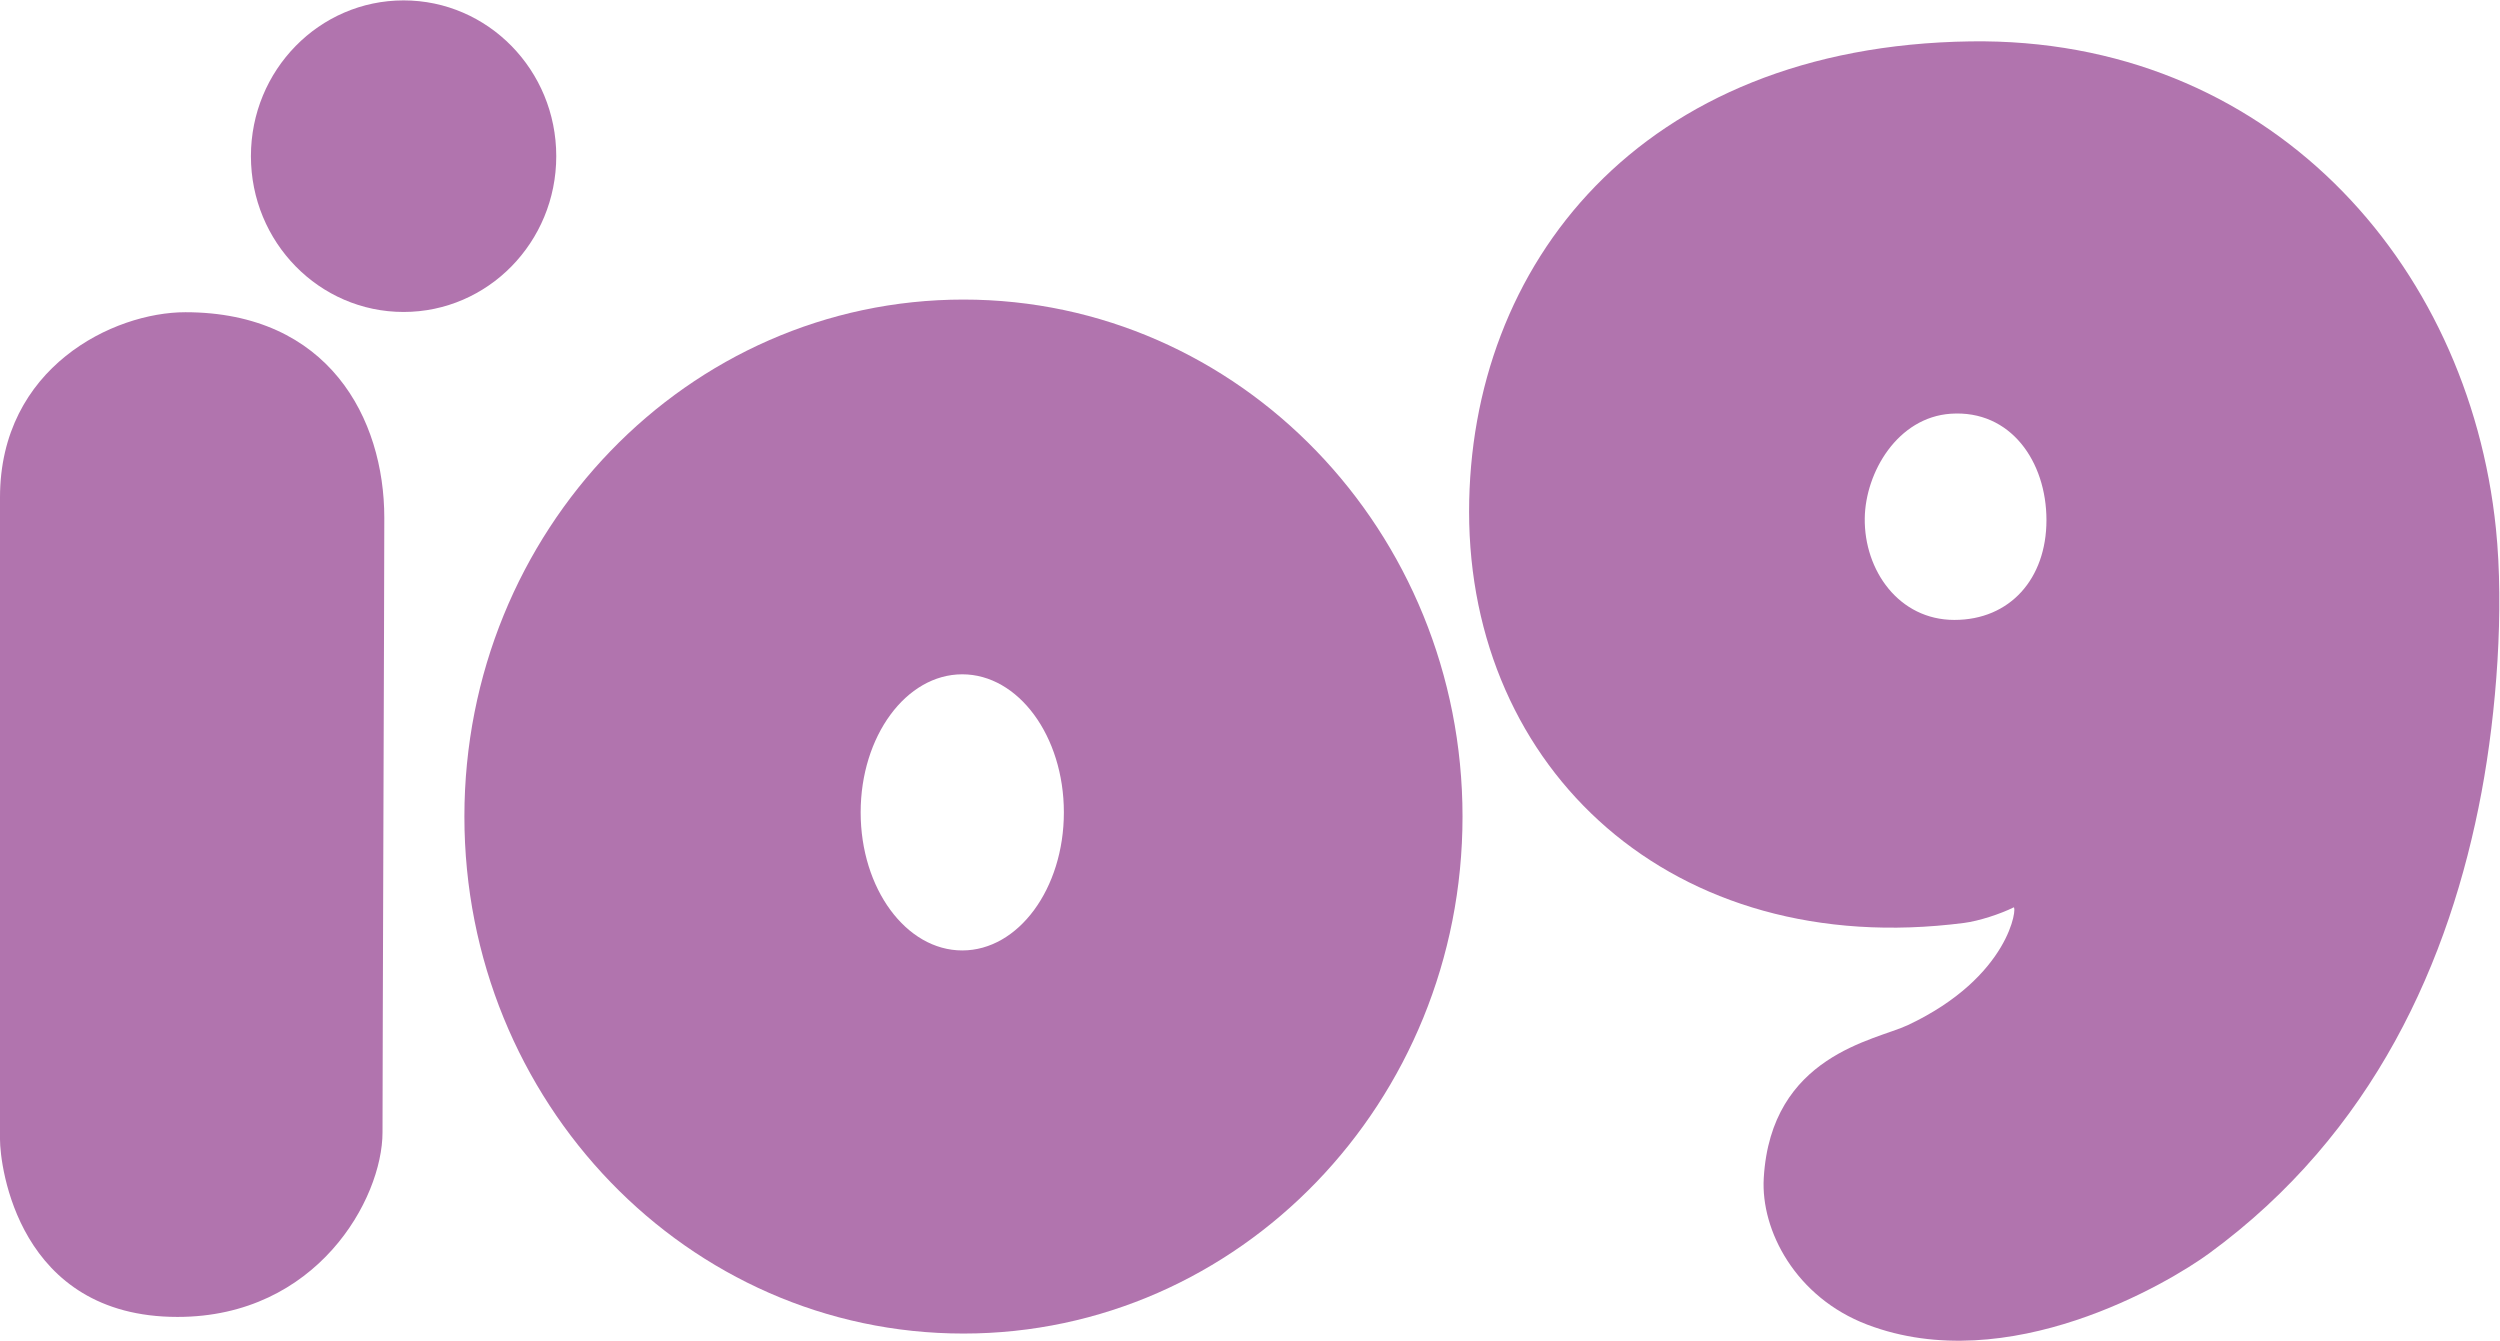 <?xml version="1.0" encoding="UTF-8" standalone="no"?>
<svg
   xmlns:dc="http://purl.org/dc/elements/1.1/"
   xmlns:cc="http://creativecommons.org/ns#"
   xmlns:rdf="http://www.w3.org/1999/02/22-rdf-syntax-ns#"
   xmlns:svg="http://www.w3.org/2000/svg"
   xmlns="http://www.w3.org/2000/svg"
   viewBox="0 0 312.64 167.667"
   height="167.667"
   width="312.64"
   xml:space="preserve"
   id="svg2"
   version="1.1"><defs
     id="defs6" /><g
     transform="matrix(1.333,0,0,-1.333,0,167.667)"
     id="g10"><g
       transform="scale(0.1)"
       id="g12"><path
         id="path14"
         style="fill:#b174ae;fill-opacity:1;fill-rule:nonzero;stroke:none"
         d="m 902.754,366.156 c -52.649,0 -95.324,57.989 -95.324,129.524 0,71.535 42.675,129.527 95.324,129.527 52.641,0 95.32,-57.992 95.32,-129.527 0,-71.535 -42.679,-129.524 -95.32,-129.524 z m 1.117,610.617 c -258.574,0 -468.195,-217.148 -468.195,-485.019 0,-267.863 209.621,-485.016 468.195,-485.016 258.579,0 468.199,217.153 468.199,485.016 0,267.871 -209.62,485.019 -468.199,485.019" /><path
         id="path16"
         style="fill:#b174ae;fill-opacity:1;fill-rule:nonzero;stroke:none"
         d="m 1833.54,676.23 c -52.15,0 -84.74,46.543 -84.11,95.321 0.56,43.176 30.84,94.762 80.75,98.125 56.08,3.781 89.71,-44.856 89.71,-99.805 0,-54.949 -34.2,-93.641 -86.35,-93.641 z m 508.01,85.79 c -25.8,250.64 -214.2,460.91 -492.87,456.98 -310.77,-4.37 -470.44,-210.27 -470.44,-441.281 0,-241.106 190.08,-421.098 464.27,-385.77 13.99,1.801 34.2,8.41 46.54,14.578 3.63,1.813 -2.8,-65.043 -99.25,-110.461 -30.4,-14.32 -128.4,-28.039 -135.13,-143.546 -2.87,-49.258 30.04,-111.84 97,-137.372 132.33,-50.469 282.83,39.023 320.73,66.723 154.2,112.711 226.14,274.465 255.69,432.871 14.02,75.137 21.3,171.074 13.46,247.278" /><path
         id="path18"
         style="fill:#b174ae;fill-opacity:1;fill-rule:nonzero;stroke:none"
         d="m 521.855,1111.3 c 0,-80.72 -64.125,-146.152 -143.226,-146.152 -79.102,0 -143.227,65.432 -143.227,146.152 0,80.72 64.125,146.15 143.227,146.15 79.101,0 143.226,-65.43 143.226,-146.15" /><path
         id="path20"
         style="fill:#b174ae;fill-opacity:1;fill-rule:nonzero;stroke:none"
         d="M 173.82,964.902 C 106.535,964.902 0,913.316 0,791.082 0,668.844 0,213.539 0,188.871 0,164.199 16.82,22.34 166.531,22.34 c 130.649,0 192.328,110.461 192.328,173.262 0,69.527 1.68,512.492 1.68,576.414 0,93.078 -52.144,192.886 -186.719,192.886" /></g></g></svg>